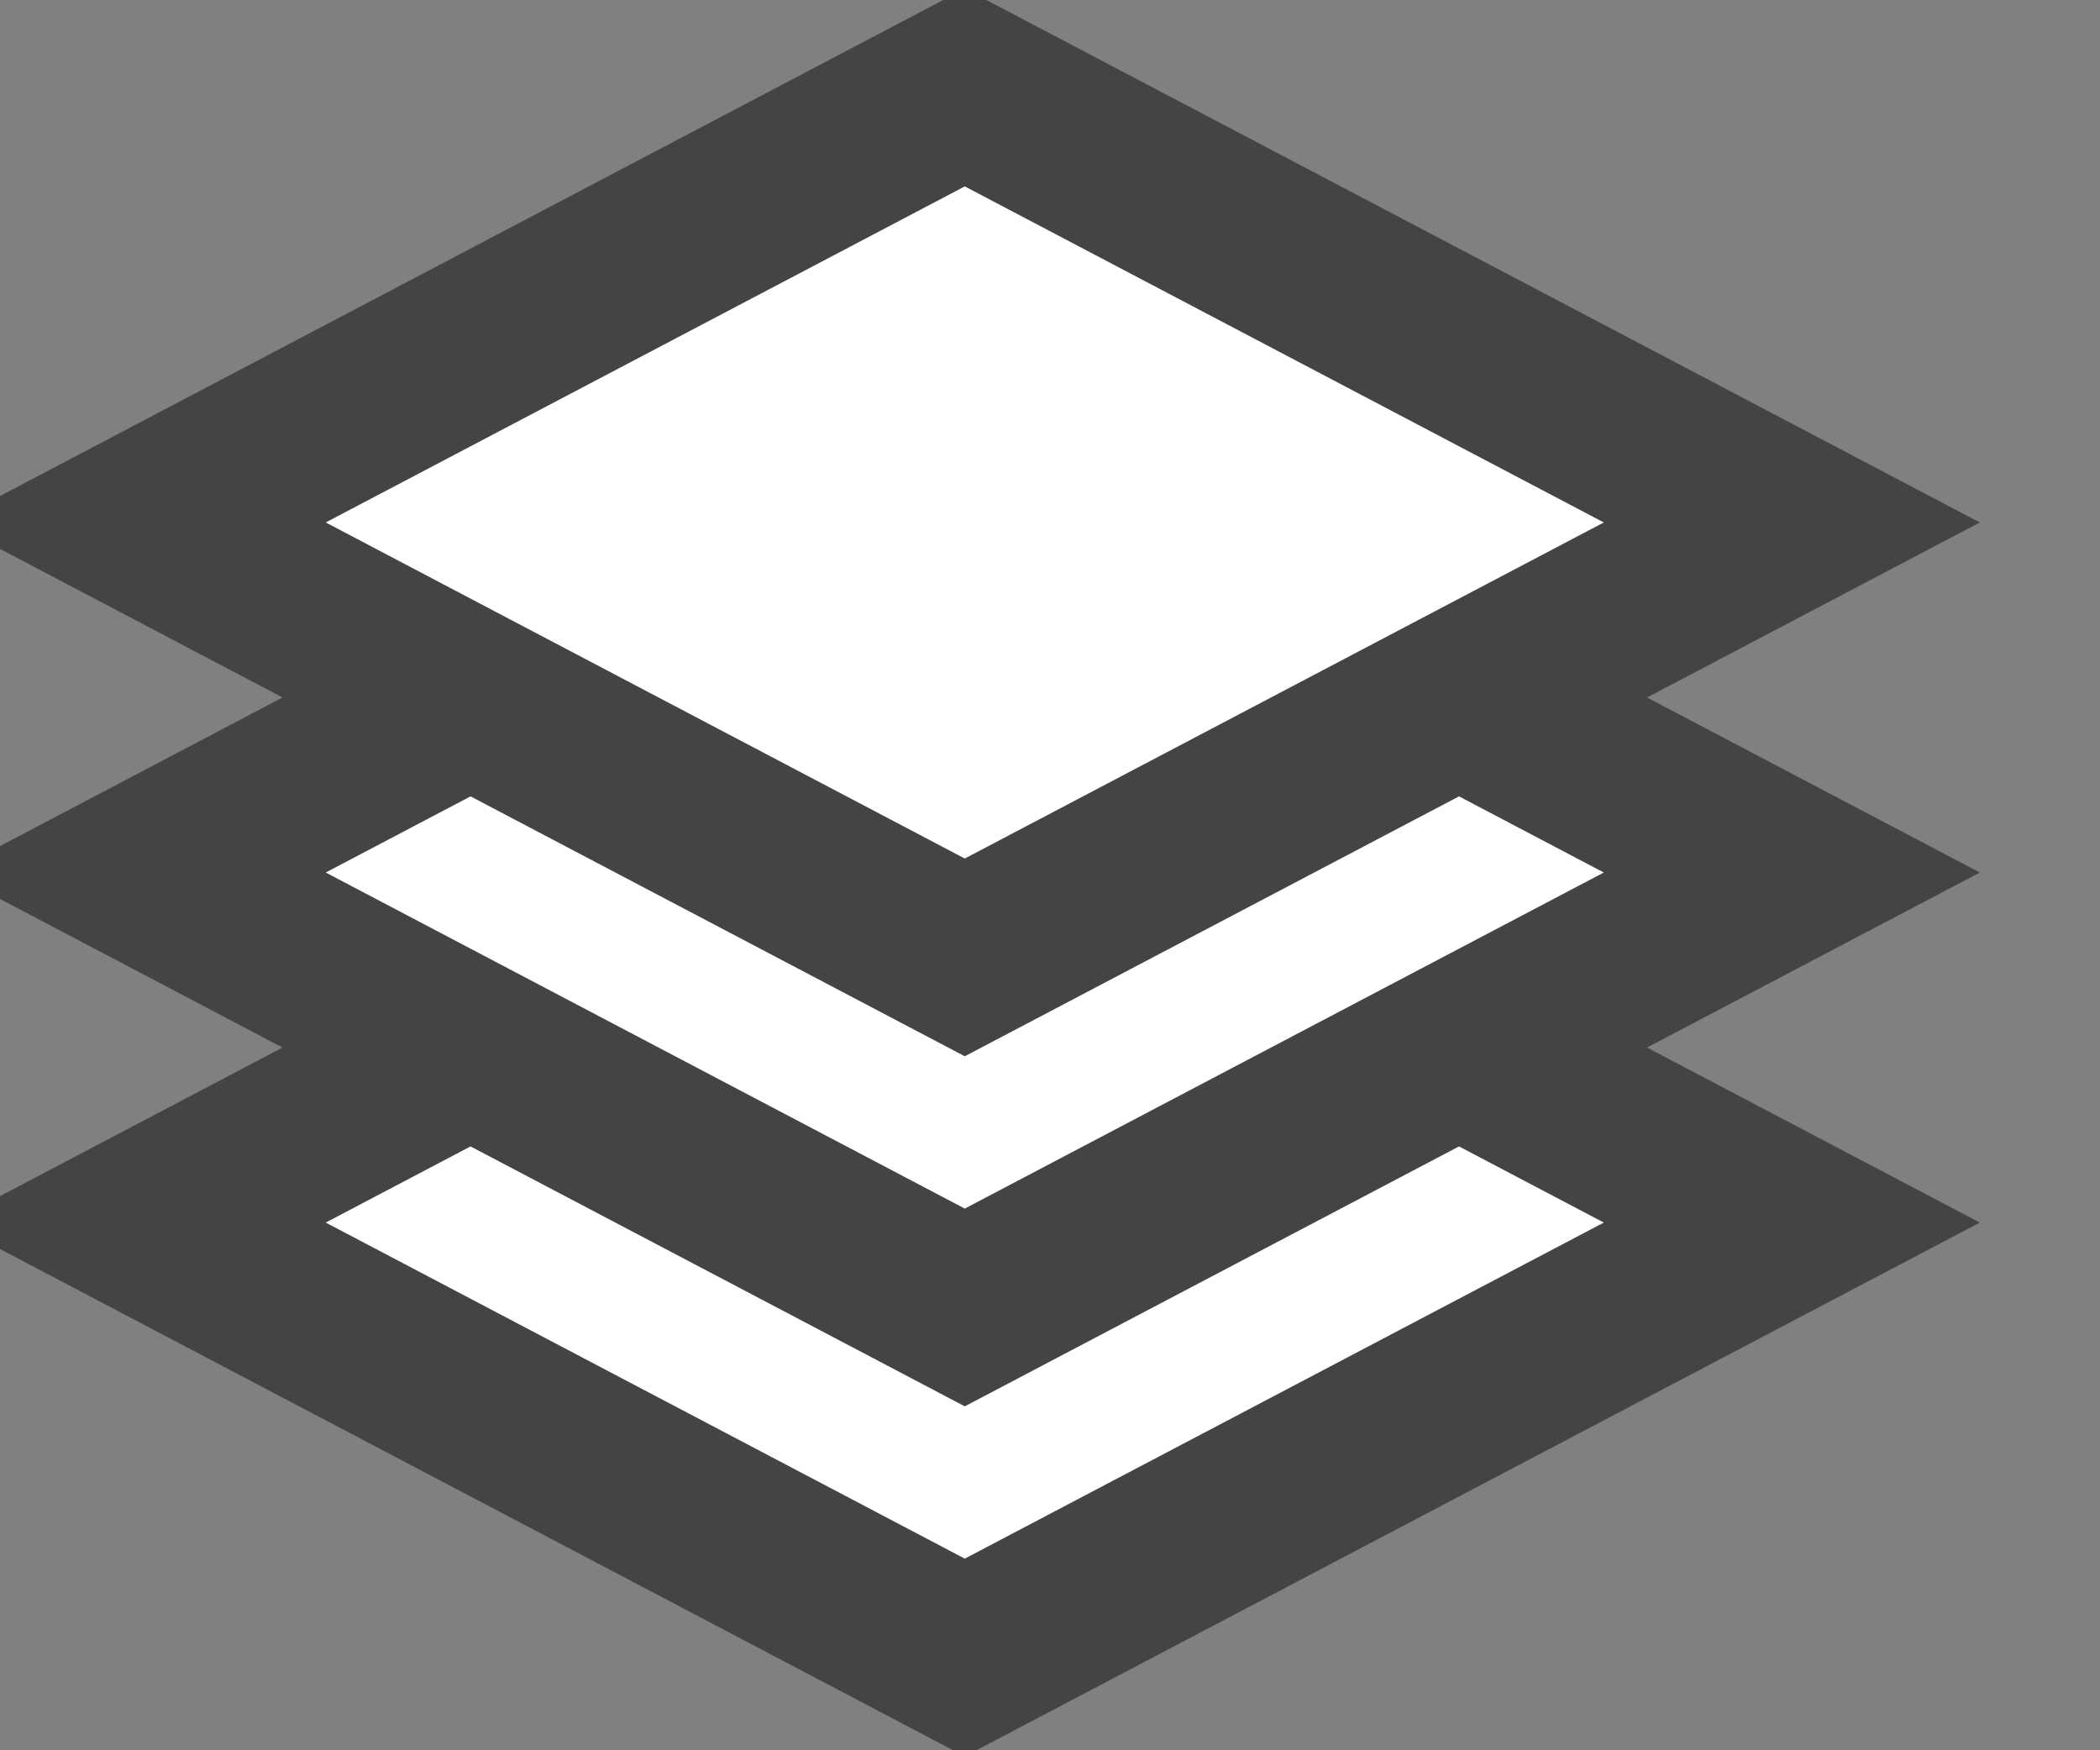 <?xml version="1.0" encoding="UTF-8"?>
<svg width="12px" height="10px" viewBox="0 0 12 10" version="1.1" xmlns="http://www.w3.org/2000/svg" xmlns:xlink="http://www.w3.org/1999/xlink">
    <rect x="0" y="0" width="12" height="10" fill="#808080" stroke="none"/>
    <!-- Generator: Sketch 53.2 (72643) - https://sketchapp.com -->
    <title>Layers</title>
    <desc>Created with Sketch.</desc>
    <g id="Layers" stroke="none" stroke-width="1" fill="none" fill-rule="evenodd">
        <path d="M0.787,6.985 L5.513,9.47 L10.239,6.985 L5.513,4.5 L0.787,6.985 Z" id="Path" stroke="#444444" fill="#FFFFFF"></path>
        <path d="M0.787,4.985 L5.513,7.47 L10.239,4.985 L5.513,2.5 L0.787,4.985 Z" id="Path" stroke="#444444" fill="#FFFFFF"></path>
        <path d="M0.787,2.985 L5.513,5.47 L10.239,2.985 L5.513,0.5 L0.787,2.985 Z" id="Path" stroke="#444444" fill="#FFFFFF"></path>
    </g>
</svg>